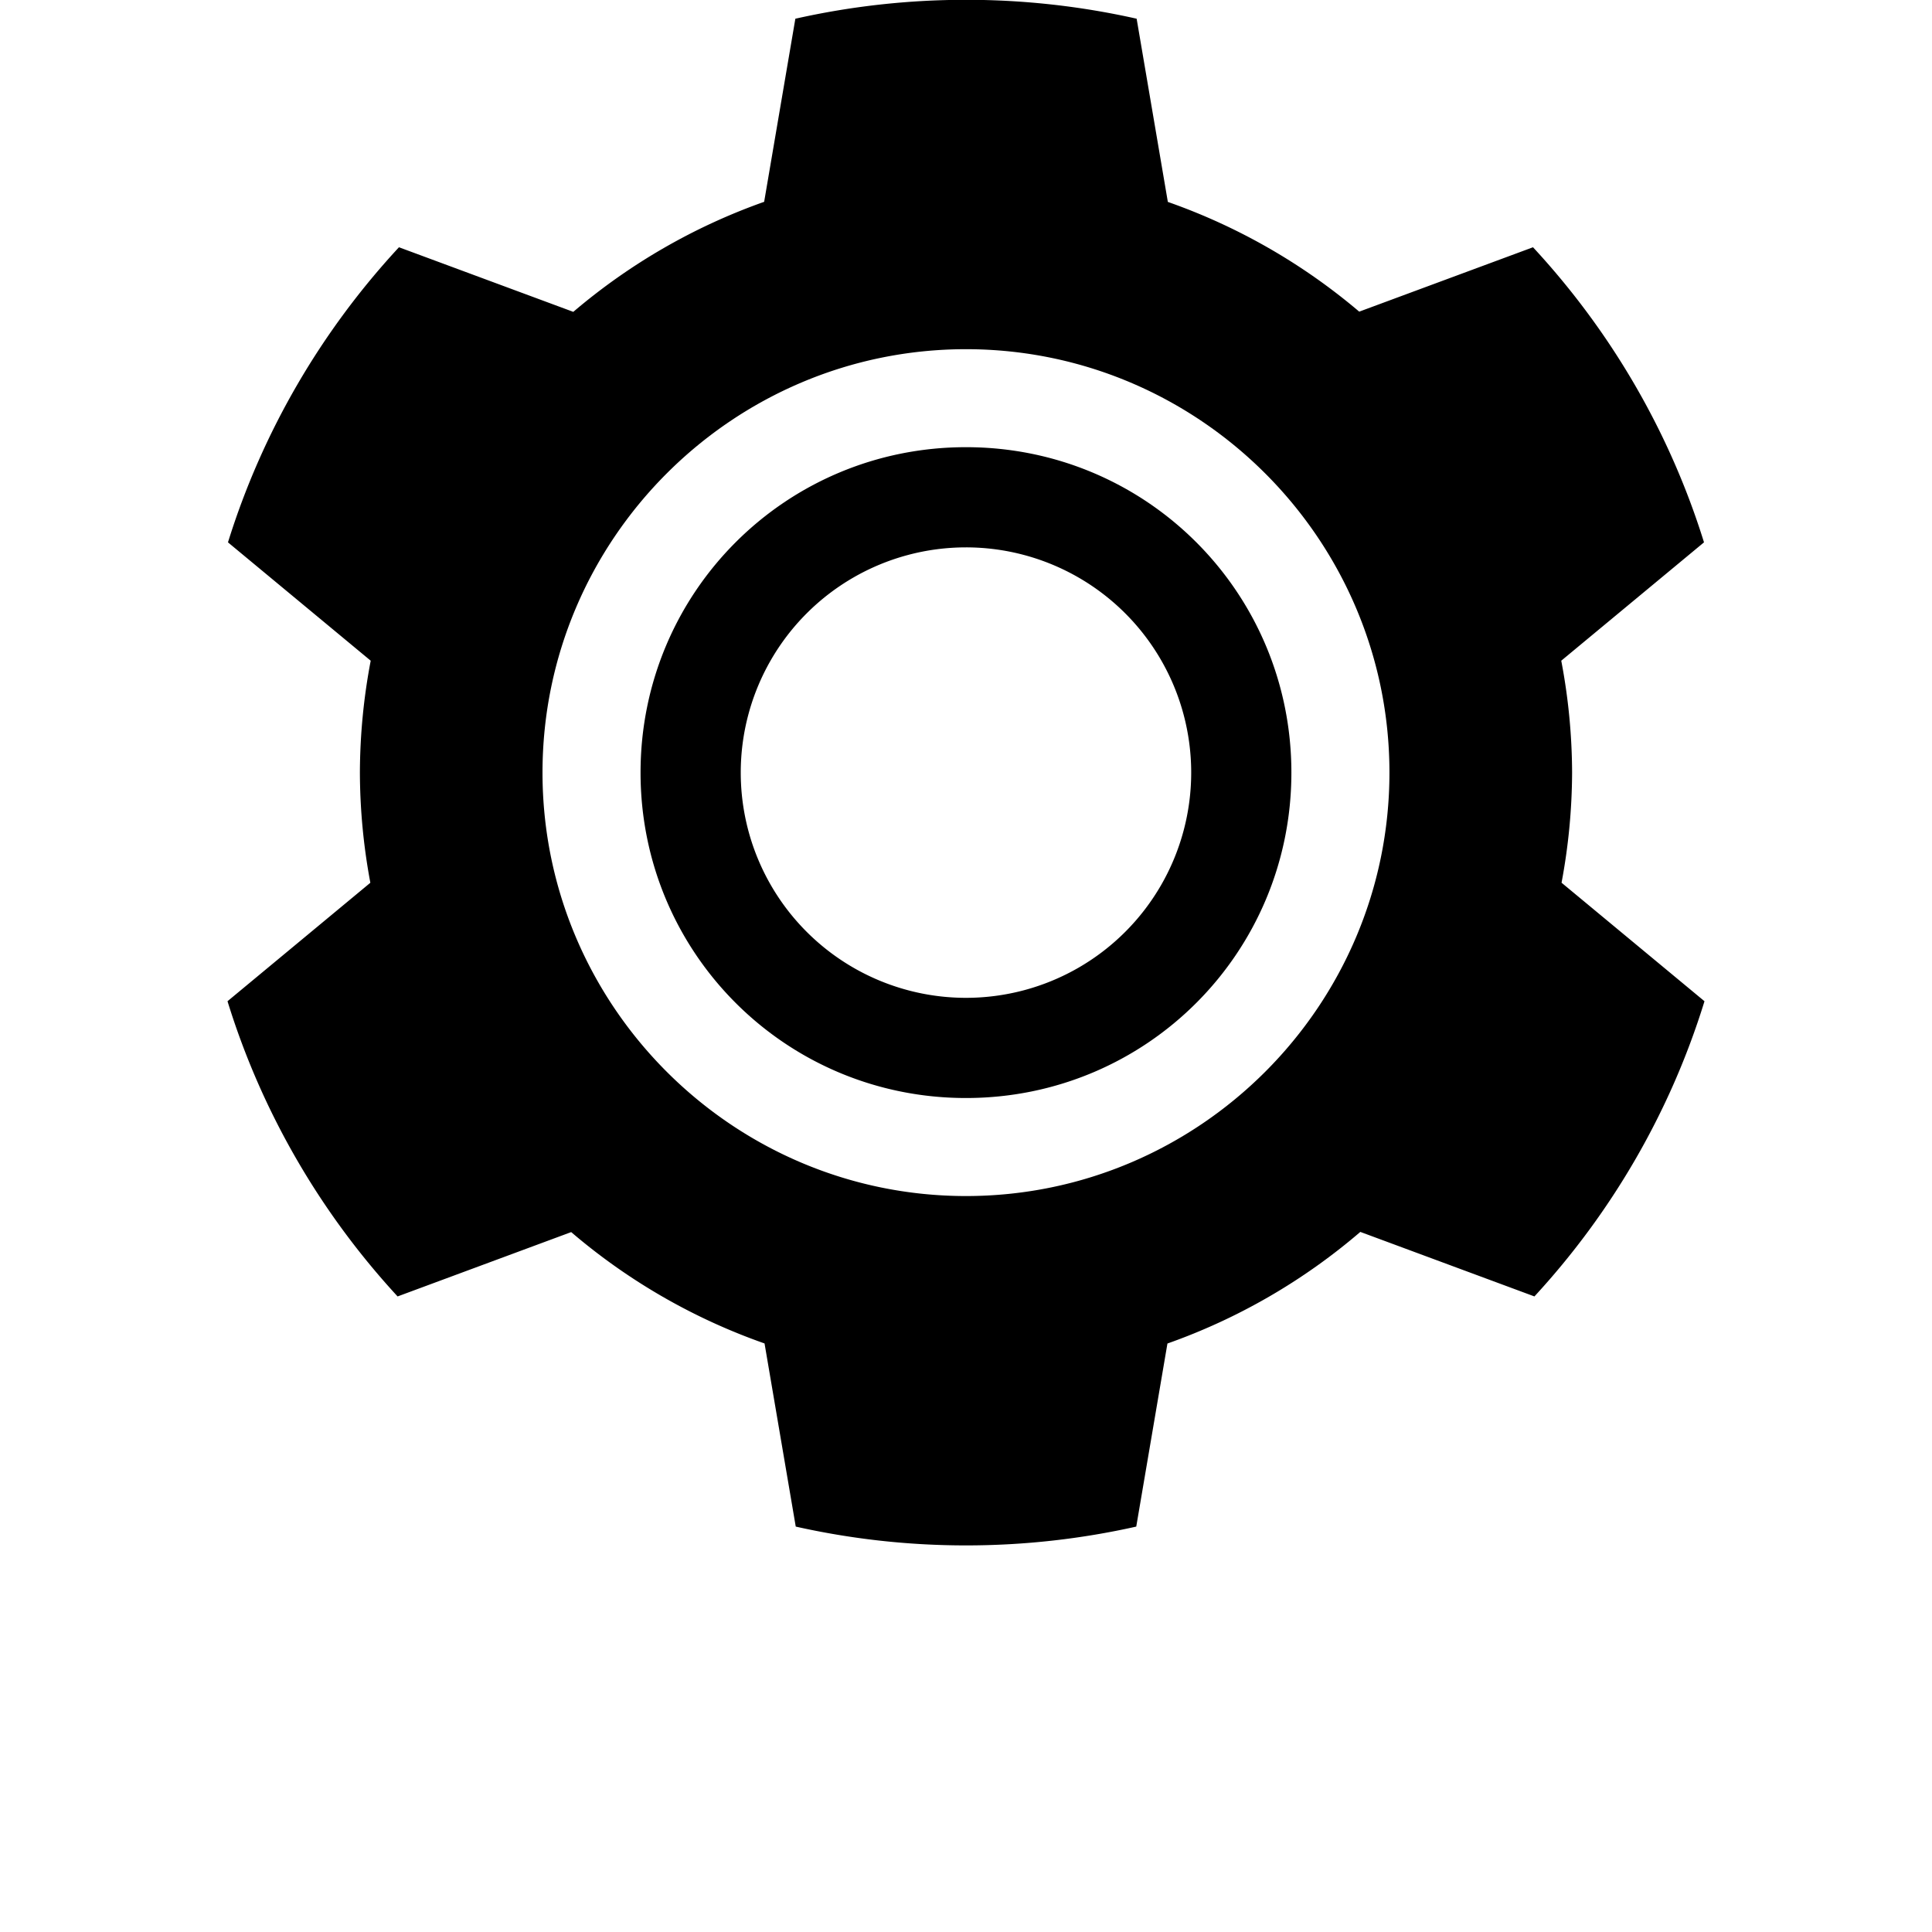<?xml version="1.0" encoding="UTF-8" standalone="no"?>
<svg
   xmlns:dc="http://purl.org/dc/elements/1.1/"
   xmlns:cc="http://creativecommons.org/ns#"
   xmlns:rdf="http://www.w3.org/1999/02/22-rdf-syntax-ns#"
   xmlns:svg="http://www.w3.org/2000/svg"
   xmlns="http://www.w3.org/2000/svg"
   xmlns:sodipodi="http://sodipodi.sourceforge.net/DTD/sodipodi-0.dtd"
   xmlns:inkscape="http://www.inkscape.org/namespaces/inkscape"
   width="1000"
   height="1000"
   viewBox="0 0 1000 1000"
   version="1.1"
   id="svg22"
   sodipodi:docname="i (копия).svg"
   inkscape:version="0.92.4 (unknown)">
  <sodipodi:namedview
     pagecolor="#ffffff"
     bordercolor="#666666"
     borderopacity="1"
     objecttolerance="10"
     gridtolerance="10"
     guidetolerance="10"
     inkscape:pageopacity="0"
     inkscape:pageshadow="2"
     inkscape:window-width="1268"
     inkscape:window-height="732"
     id="namedview24"
     showgrid="false"
     inkscape:zoom="0.43457604"
     inkscape:cx="-28.496698"
     inkscape:cy="446.53196"
     inkscape:window-x="0"
     inkscape:window-y="0"
     inkscape:window-maximized="1"
     inkscape:current-layer="svg22"
     showguides="true"
     inkscape:guide-bbox="true">
    <sodipodi:guide
       position="0,200"
       orientation="0,1"
       id="guide841"
       inkscape:locked="false"
       inkscape:label=""
       inkscape:color="rgb(0,0,255)" />
  </sodipodi:namedview>
  <defs
     id="defs12">
    <linearGradient
       id="a"
       x1="0.5"
       x2="0.5"
       y1="0"
       y2="1">
      <stop
         offset="0%"
         stop-color="#9FC7FF"
         id="stop2" />
      <stop
         offset="100%"
         stop-color="#9BC1F5"
         id="stop4" />
    </linearGradient>
    <radialGradient
       id="b"
       cx="0.556"
       cy="0.101"
       r="0.582"
       fx="0.556"
       fy="0.101"
       gradientTransform="matrix(0,-1,0.719,0,0.483,0.657)">
      <stop
         offset="0%"
         stop-color="#486DA8"
         stop-opacity=".4"
         id="stop7" />
      <stop
         offset="100%"
         stop-color="#486DA8"
         stop-opacity="0"
         id="stop9" />
    </radialGradient>
  </defs>
  <path
     style="display:inline;fill-opacity:1;stroke:none;stroke-width:27.154;stroke-miterlimit:4;stroke-dasharray:none;stroke-opacity:1"
     d="m 499.998,-0.093 c -30.357,0 -59.913,3.4 -88.324,9.781 l -16.151,94.772 a 313.699,313.699 0 0 0 -98.784,56.957 l -90.234,-33.436 c -39.992,43.152 -70.587,95.135 -88.506,152.741 l 73.877,61.259 a 313.699,313.699 0 0 0 -5.594,57.915 313.699,313.699 0 0 0 5.412,57.02 l -73.934,61.315 c 17.78,57.597 48.204,109.6 88.037,152.802 l 89.853,-33.301 a 313.699,313.699 0 0 0 100.077,57.635 l 16.152,94.797 c 28.354,6.349 57.844,9.736 88.132,9.736 30.286,0 59.765,-3.388 88.112,-9.736 l 16.141,-94.76 a 313.699,313.699 0 0 0 99.837,-57.771 l 90.111,33.397 c 39.824,-43.202 70.254,-95.199 88.027,-152.793 L 808.257,456.893 a 313.699,313.699 0 0 0 5.457,-56.996 313.699,313.699 0 0 0 -5.609,-57.915 l 73.885,-61.264 C 864.071,223.106 833.471,171.131 793.486,127.981 l -89.954,33.327 A 313.699,313.699 0 0 0 604.475,104.509 L 588.322,9.681 C 559.915,3.302 530.367,-0.1 500.014,-0.1 Z m -0.01,180.835 c 120.748,0 219.183,98.403 219.183,219.15 0,120.752 -98.436,219.18 -219.183,219.18 -120.745,0 -219.189,-98.428 -219.189,-219.18 0,-120.746 98.445,-219.15 219.189,-219.15 z m 0,50.722 c -93.32,0 -168.439,75.116 -168.439,168.428 0,93.327 75.119,168.44 168.439,168.44 93.324,0 168.432,-75.113 168.432,-168.44 0,-93.312 -75.108,-168.428 -168.432,-168.428 z m -0.01,51.857 A 116.575,116.575 0 0 1 616.562,399.906 116.575,116.575 0 0 1 499.983,516.477 116.575,116.575 0 0 1 383.411,399.906 116.575,116.575 0 0 1 499.983,283.321 Z"
     id="path4553"
     inkscape:connector-curvature="0" />
</svg>
